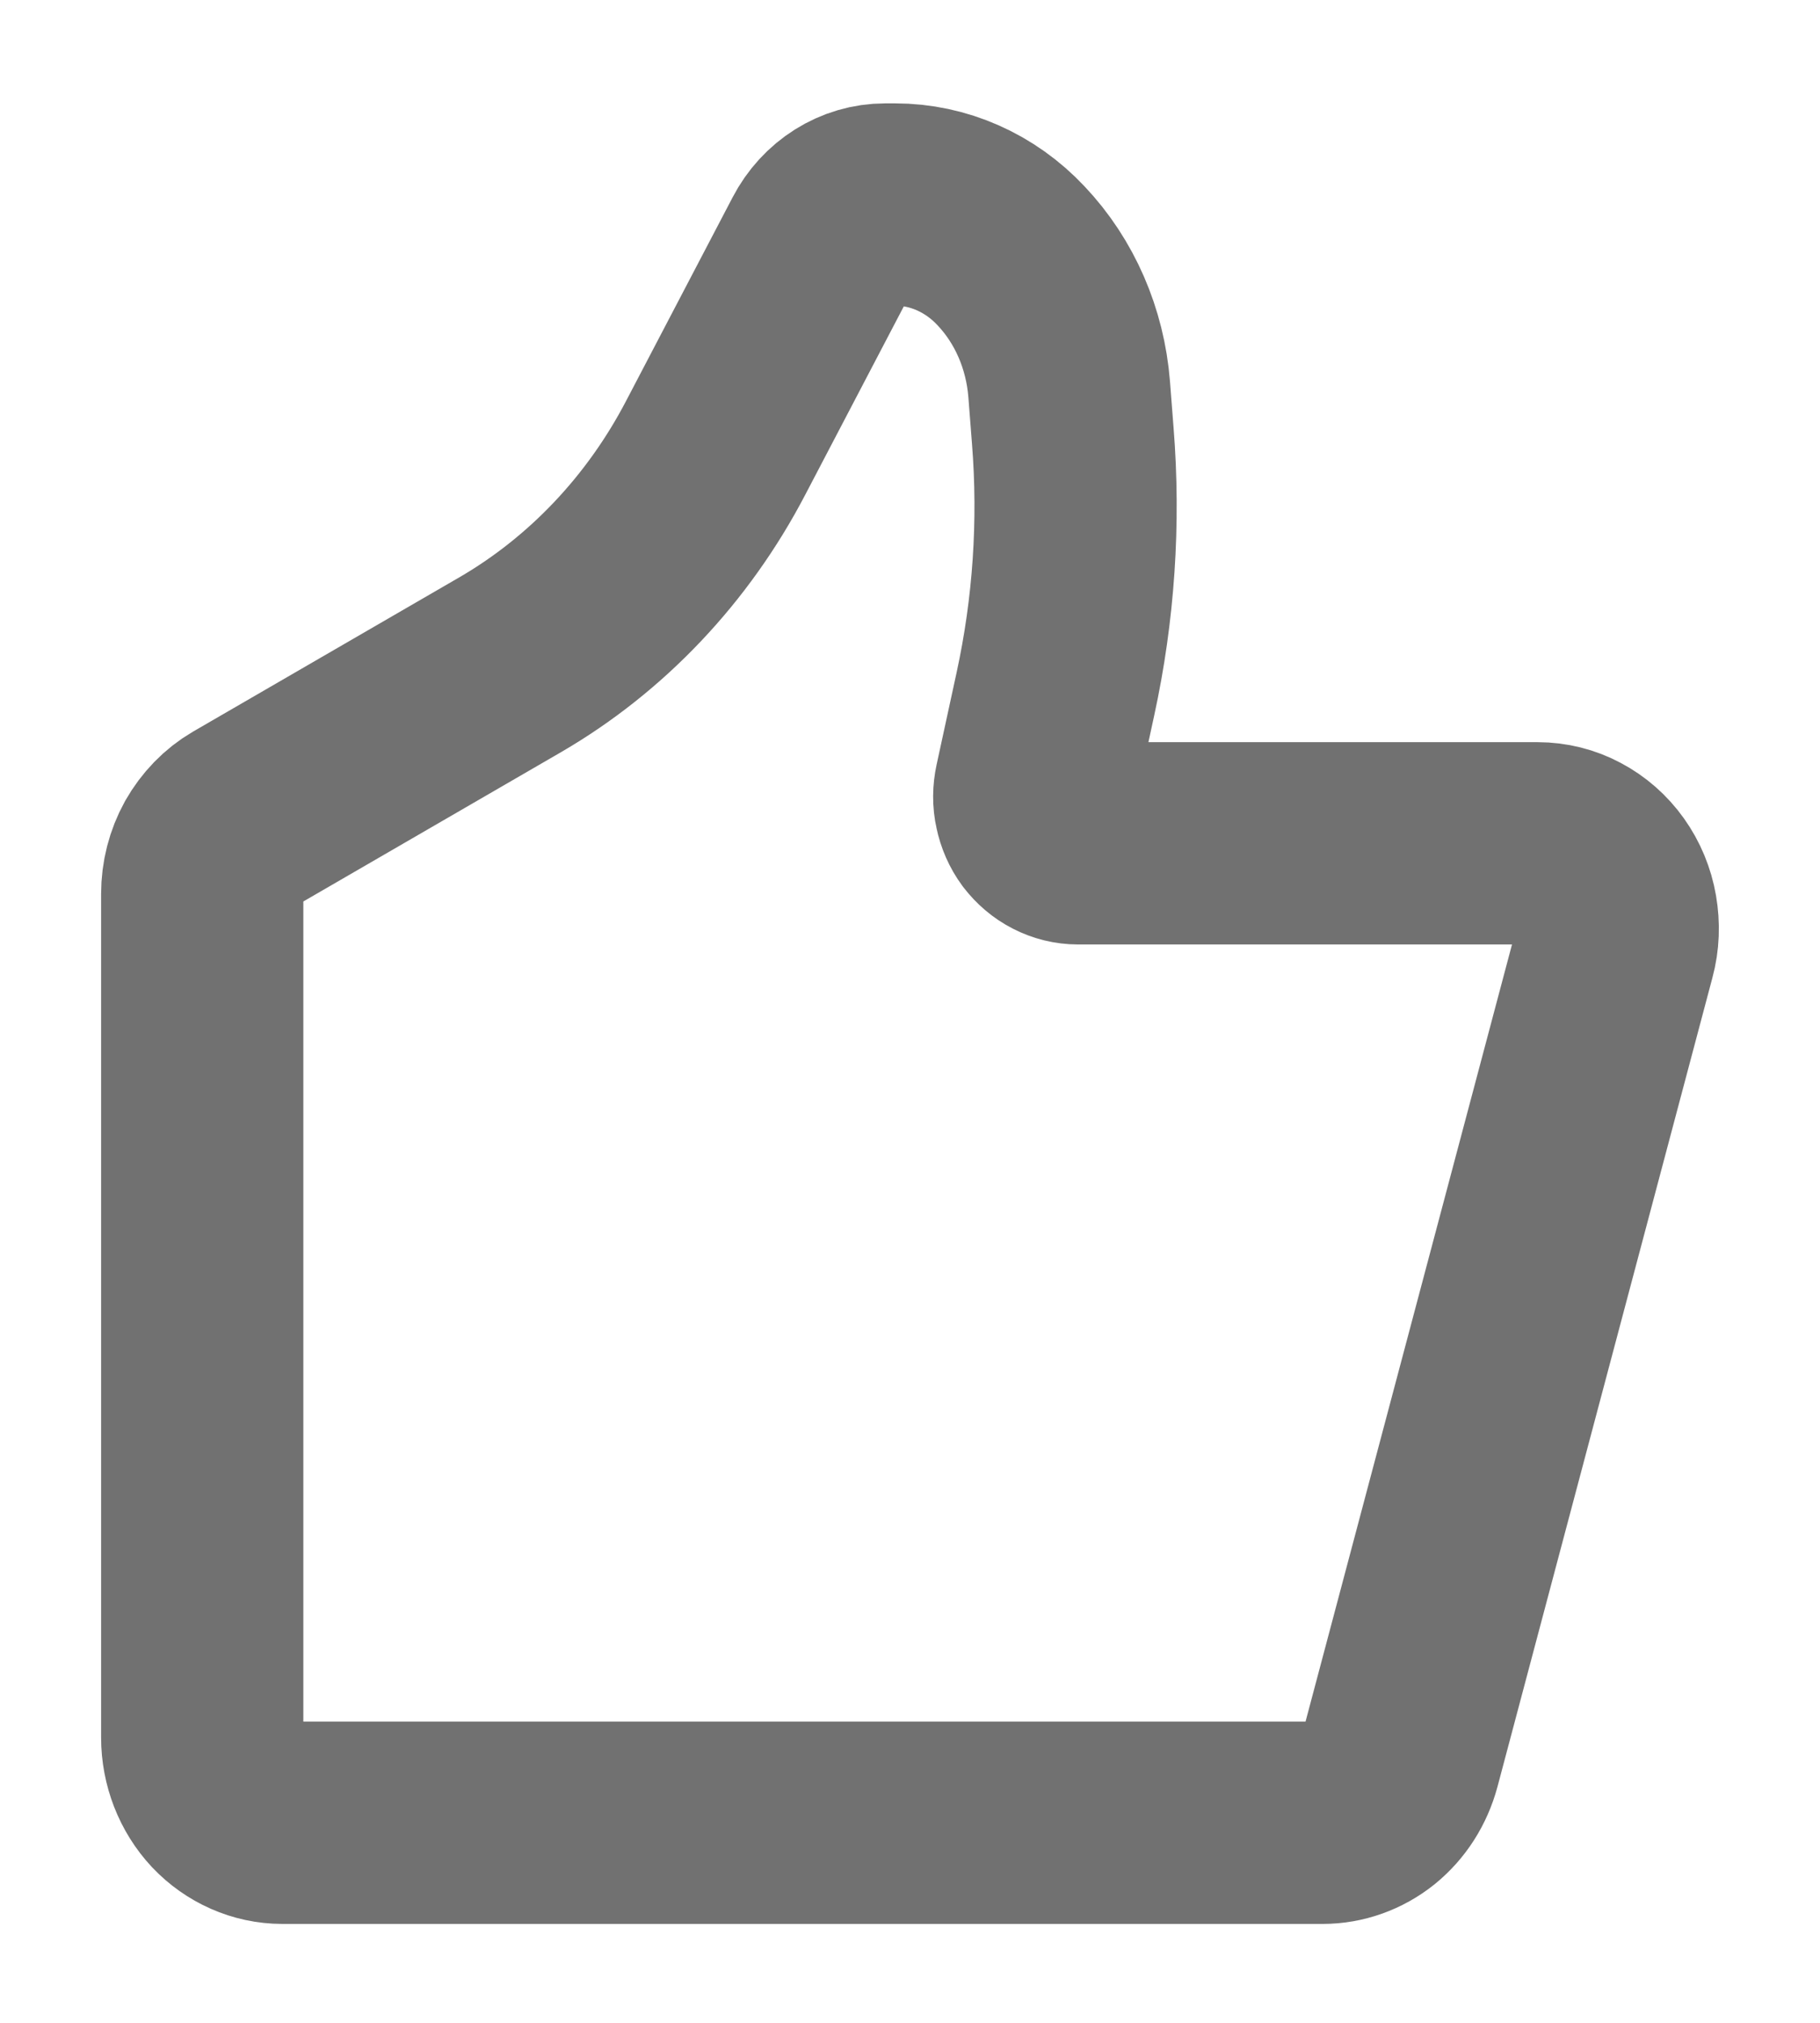 <svg width="9" height="10" viewBox="0 0 9 10" fill="none" xmlns="http://www.w3.org/2000/svg">
<path d="M6.922 8.704L7.985 4.704C8.002 4.642 8.004 4.576 7.993 4.512C7.982 4.448 7.957 4.388 7.92 4.336C7.883 4.284 7.835 4.242 7.78 4.213C7.726 4.184 7.665 4.169 7.604 4.169H5.331C5.298 4.169 5.266 4.161 5.237 4.146C5.207 4.131 5.182 4.109 5.161 4.082C5.141 4.055 5.127 4.023 5.12 3.989C5.112 3.955 5.113 3.92 5.12 3.887L5.219 3.431C5.31 3.013 5.339 2.583 5.305 2.155L5.287 1.923C5.267 1.674 5.166 1.44 4.999 1.264C4.847 1.102 4.641 1.011 4.426 1.011H4.378C4.248 1.011 4.129 1.086 4.066 1.207L3.539 2.214C3.303 2.666 2.951 3.037 2.525 3.285L1.206 4.049C1.144 4.085 1.092 4.139 1.055 4.204C1.019 4.269 1 4.343 1 4.419V8.59C1 8.701 1.042 8.809 1.116 8.888C1.19 8.966 1.291 9.011 1.396 9.011H6.541C6.627 9.011 6.711 8.981 6.78 8.926C6.849 8.87 6.898 8.793 6.922 8.704Z" stroke="#717171" stroke-linecap="round" stroke-linejoin="round"/>
</svg>
